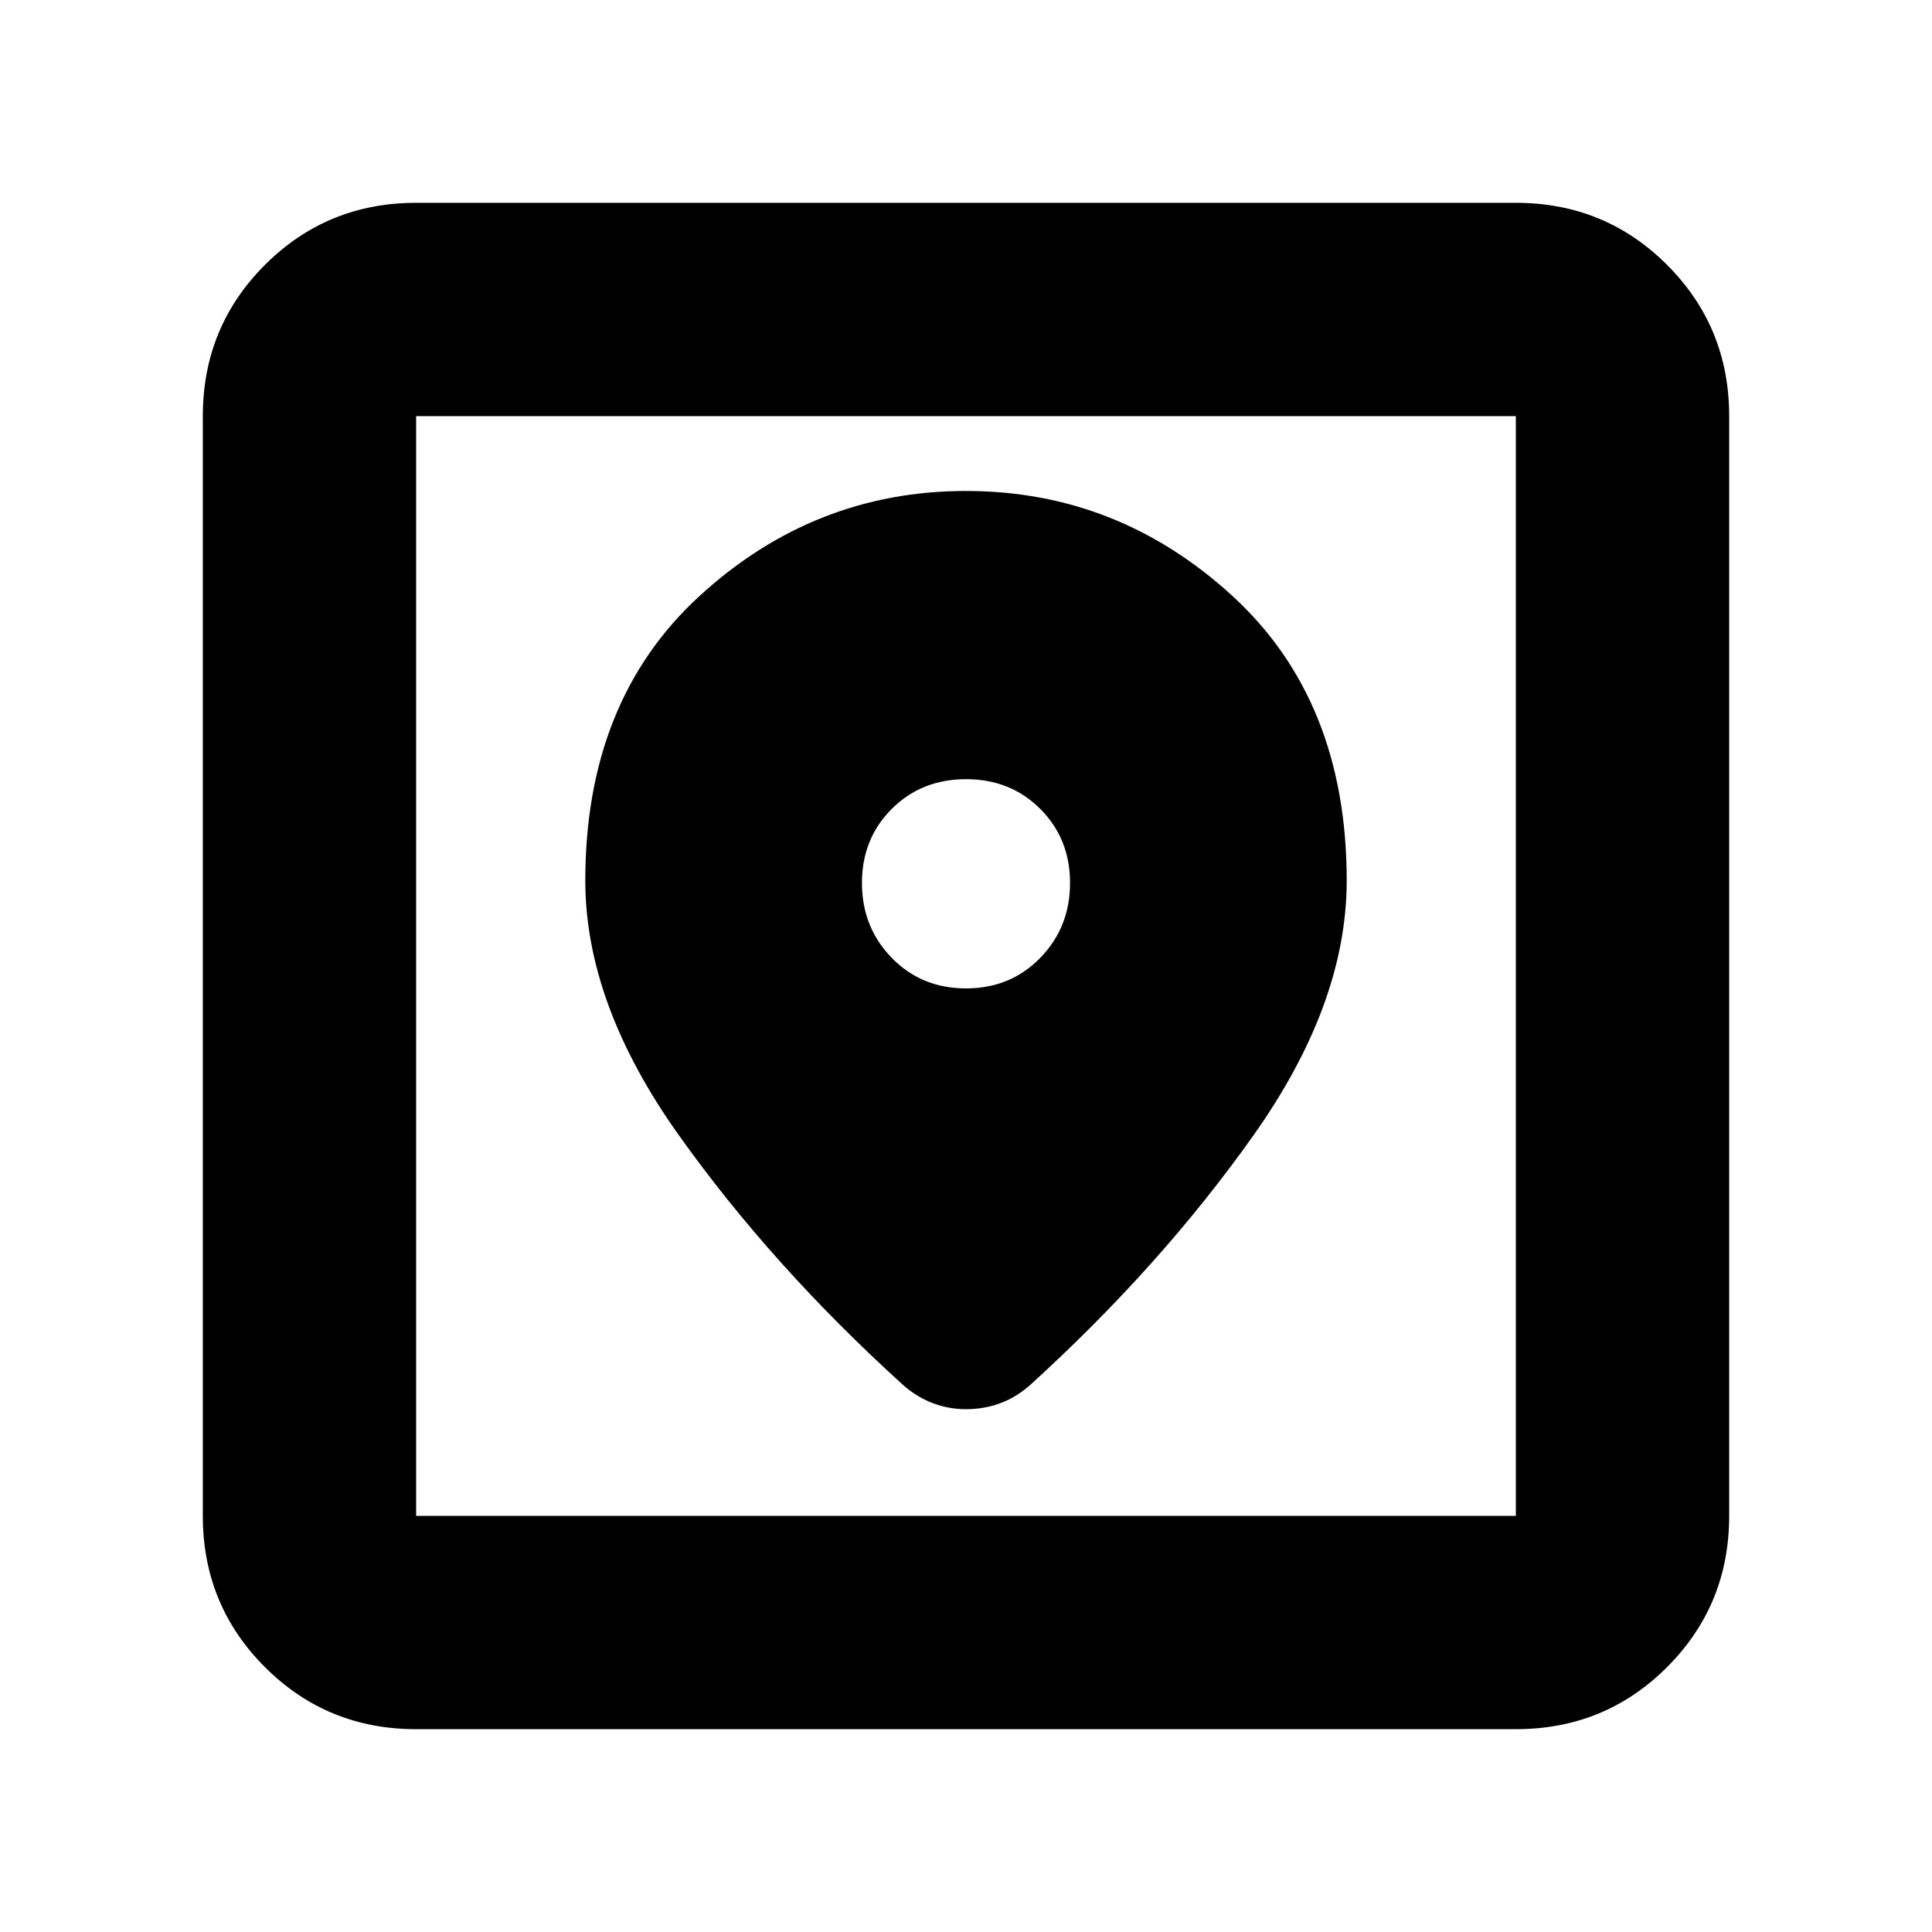 <svg xmlns="http://www.w3.org/2000/svg" height="24" viewBox="0 -960 960 960" width="24"><path d="M206.78-100.78q-44.3 0-75.15-30.85-30.85-30.85-30.85-75.15v-546.44q0-44.3 30.85-75.15 30.85-30.85 75.15-30.85h546.44q44.3 0 75.15 30.85 30.85 30.85 30.85 75.15v546.44q0 44.3-30.85 75.15-30.85 30.85-75.15 30.85H206.78Zm0-106h546.44v-546.44H206.78v546.44ZM480-716.04q-75.43 0-132.3 52.08-56.87 52.09-56.87 141.53 0 61.13 46.26 126.19t111.39 124.2q6.85 6.13 14.84 9.19 7.98 3.07 16.68 3.07t16.54-2.79q7.85-2.78 14.98-8.91 65.13-59.13 111.39-124.48 46.26-65.34 46.26-126.47 0-89.44-56.87-141.53-56.87-52.08-132.3-52.08Zm0 247.17q-22.13 0-36.91-15.19-14.79-15.19-14.79-37.2 0-22 14.79-36.78 14.78-14.79 36.91-14.79 22.13 0 36.91 14.79 14.79 14.78 14.79 36.78 0 22.01-14.79 37.2-14.78 15.19-36.91 15.19ZM206.78-206.78v-546.44 546.44Z"/></svg>